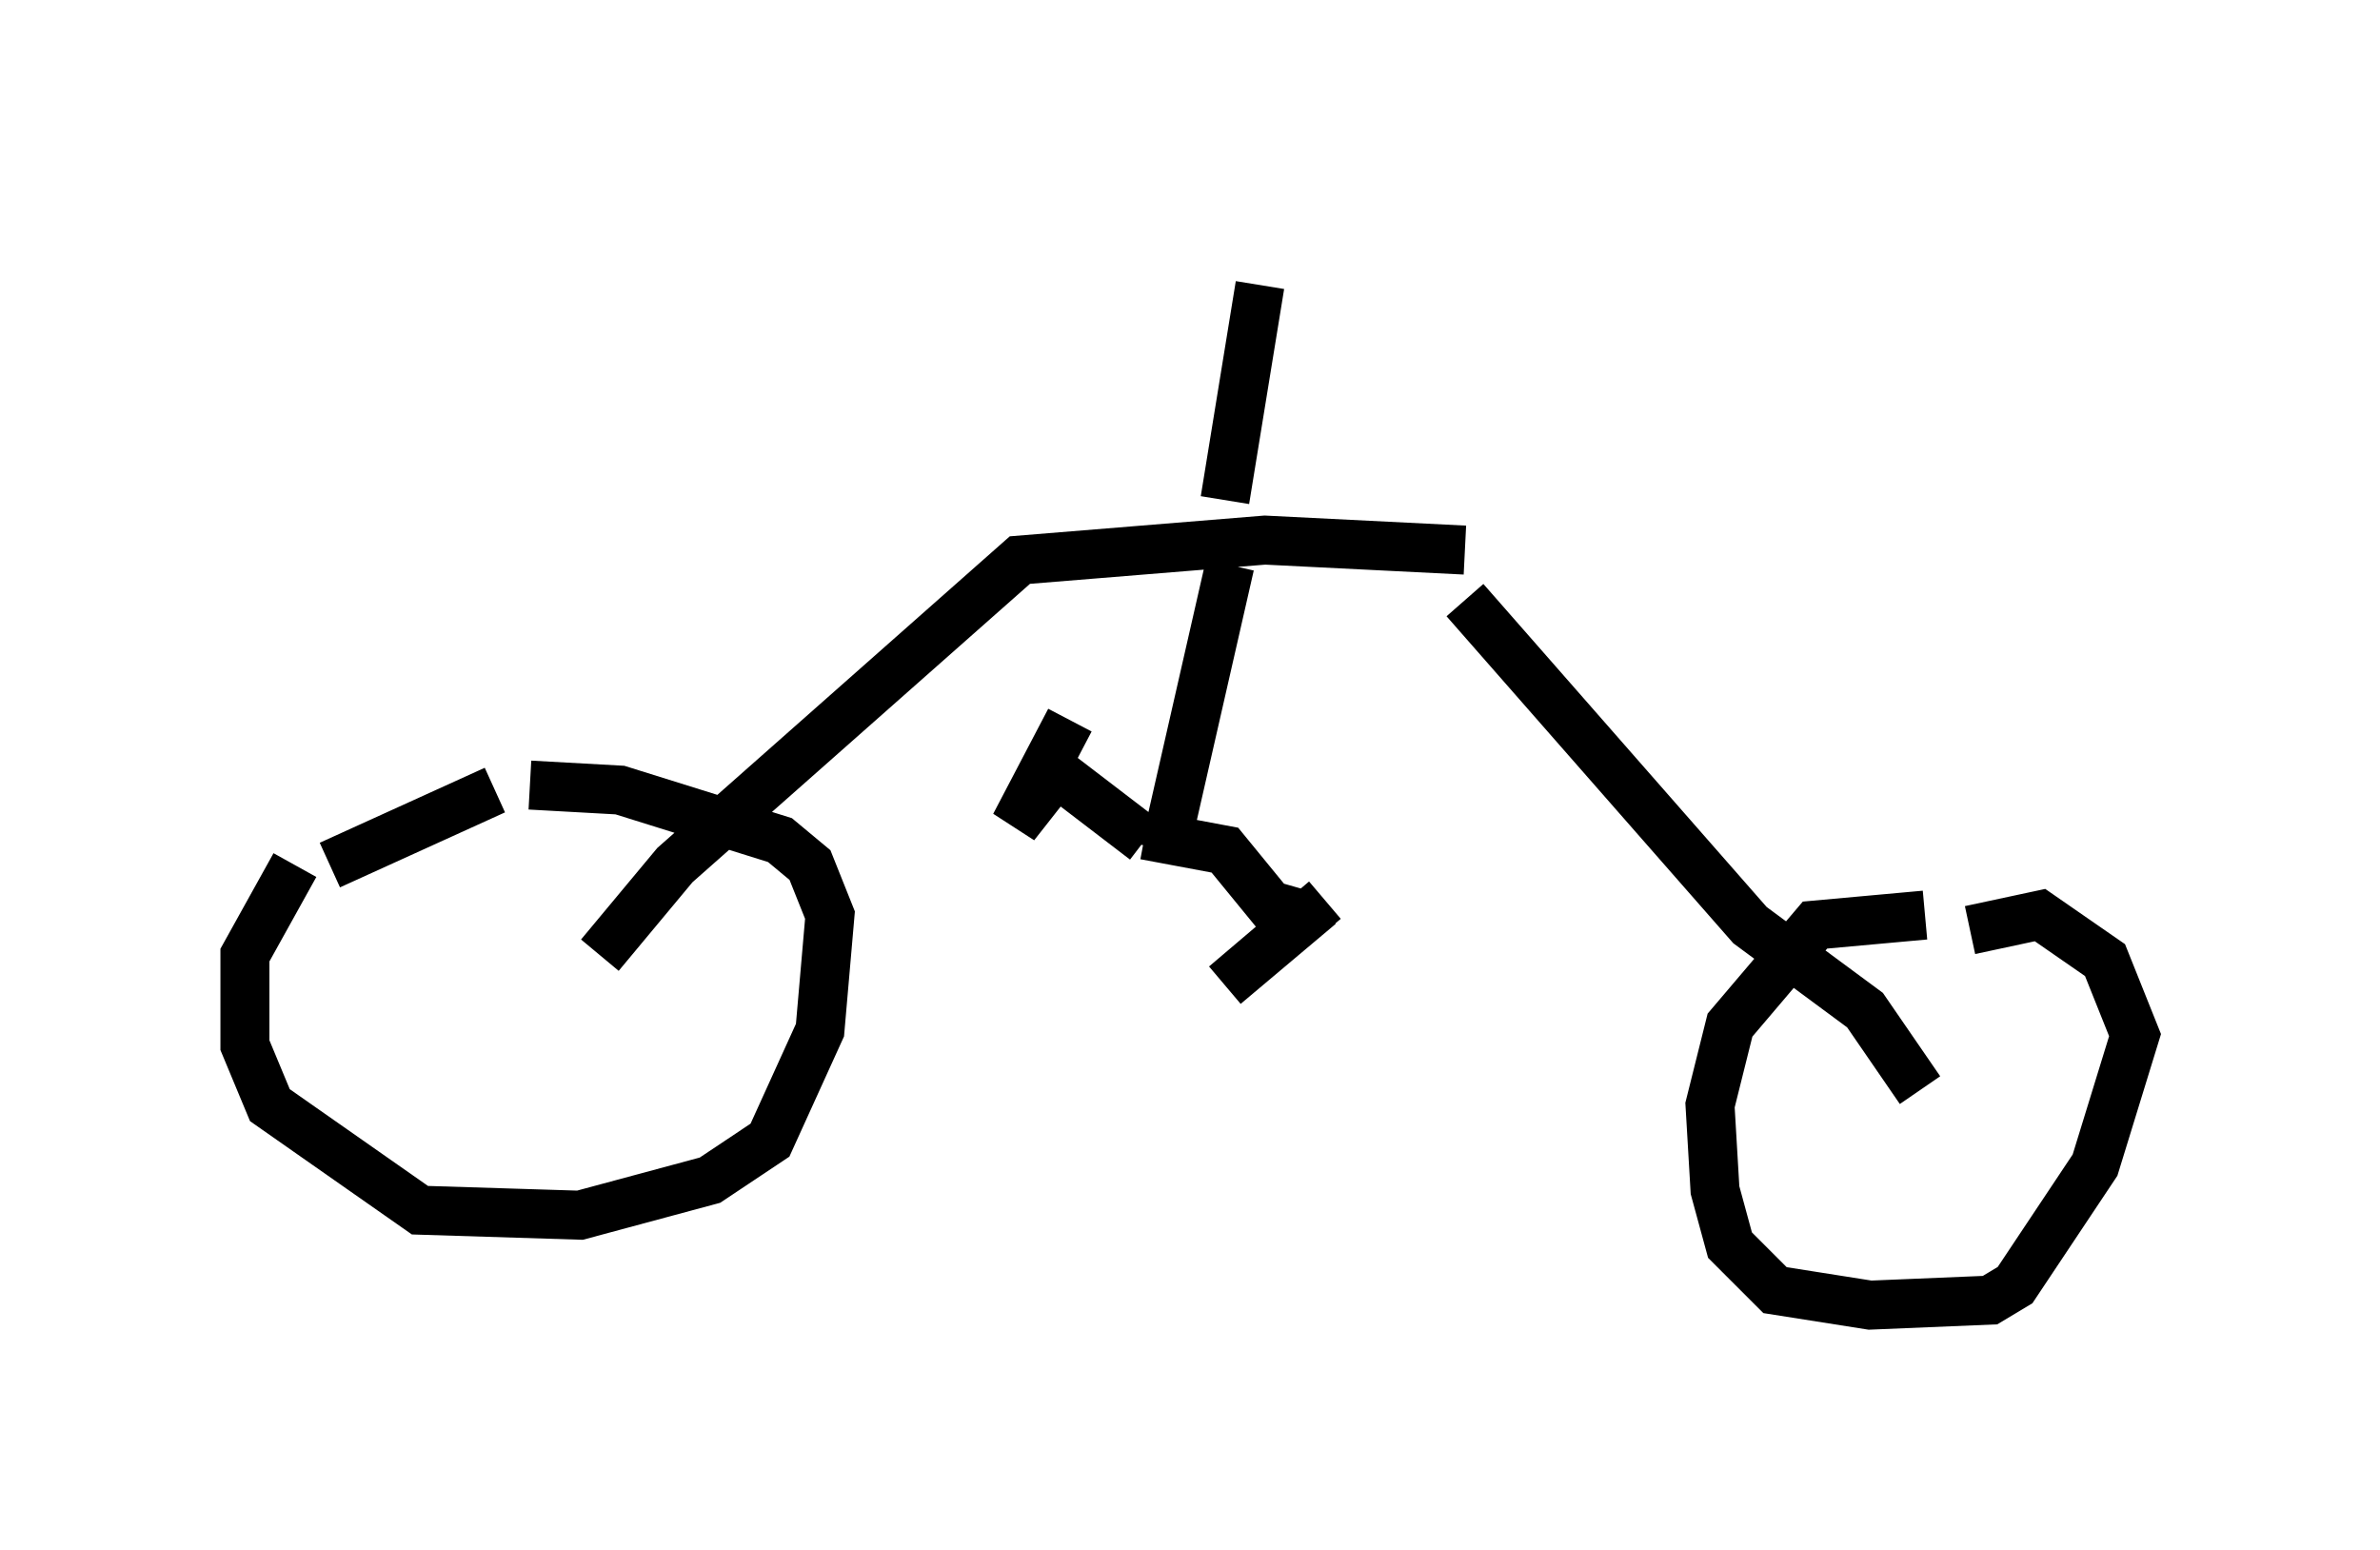 <?xml version="1.0" encoding="utf-8" ?>
<svg baseProfile="full" height="31.642" version="1.1" width="48.588" xmlns="http://www.w3.org/2000/svg" xmlns:ev="http://www.w3.org/2001/xml-events" xmlns:xlink="http://www.w3.org/1999/xlink"><defs /><rect fill="white" height="31.642" width="48.588" x="0" y="0" /><path d="M7.144, 16.842 m-1.123, 0.817 l-1.021, 1.838 0.0, 1.838 l0.51, 1.225 3.063, 2.144 l3.267, 0.102 2.654, -0.715 l1.225, -0.817 1.021, -2.246 l0.204, -2.348 -0.408, -1.021 l-0.613, -0.51 -3.267, -1.021 l-1.838, -0.102 m-0.715, 0.102 l-3.369, 1.531 m32.565, 1.021 l-2.246, 0.204 -1.735, 2.042 l-0.408, 1.633 0.102, 1.735 l0.306, 1.123 0.919, 0.919 l1.94, 0.306 2.45, -0.102 l0.51, -0.306 1.633, -2.45 l0.817, -2.654 -0.613, -1.531 l-1.327, -0.919 -1.429, 0.306 m-1.021, 3.267 l-1.123, -1.633 -2.348, -1.735 l-5.819, -6.635 m-17.661, 7.248 l1.531, -1.838 7.044, -6.227 l5.002, -0.408 4.083, 0.204 m-4.798, 0.306 l-1.327, 5.819 m-0.408, -0.306 l1.633, 0.306 0.919, 1.123 l0.715, 0.204 0.306, -0.204 m0.102, -0.102 l-2.042, 1.735 1.94, -1.633 m-3.573, -1.327 l-1.735, -1.327 m0.204, -1.123 l-1.123, 2.144 1.123, -1.429 m3.165, -5.206 l0.715, -4.39 m-1.531, -0.817 " fill="none" stroke="black" stroke-width="1" /></svg>